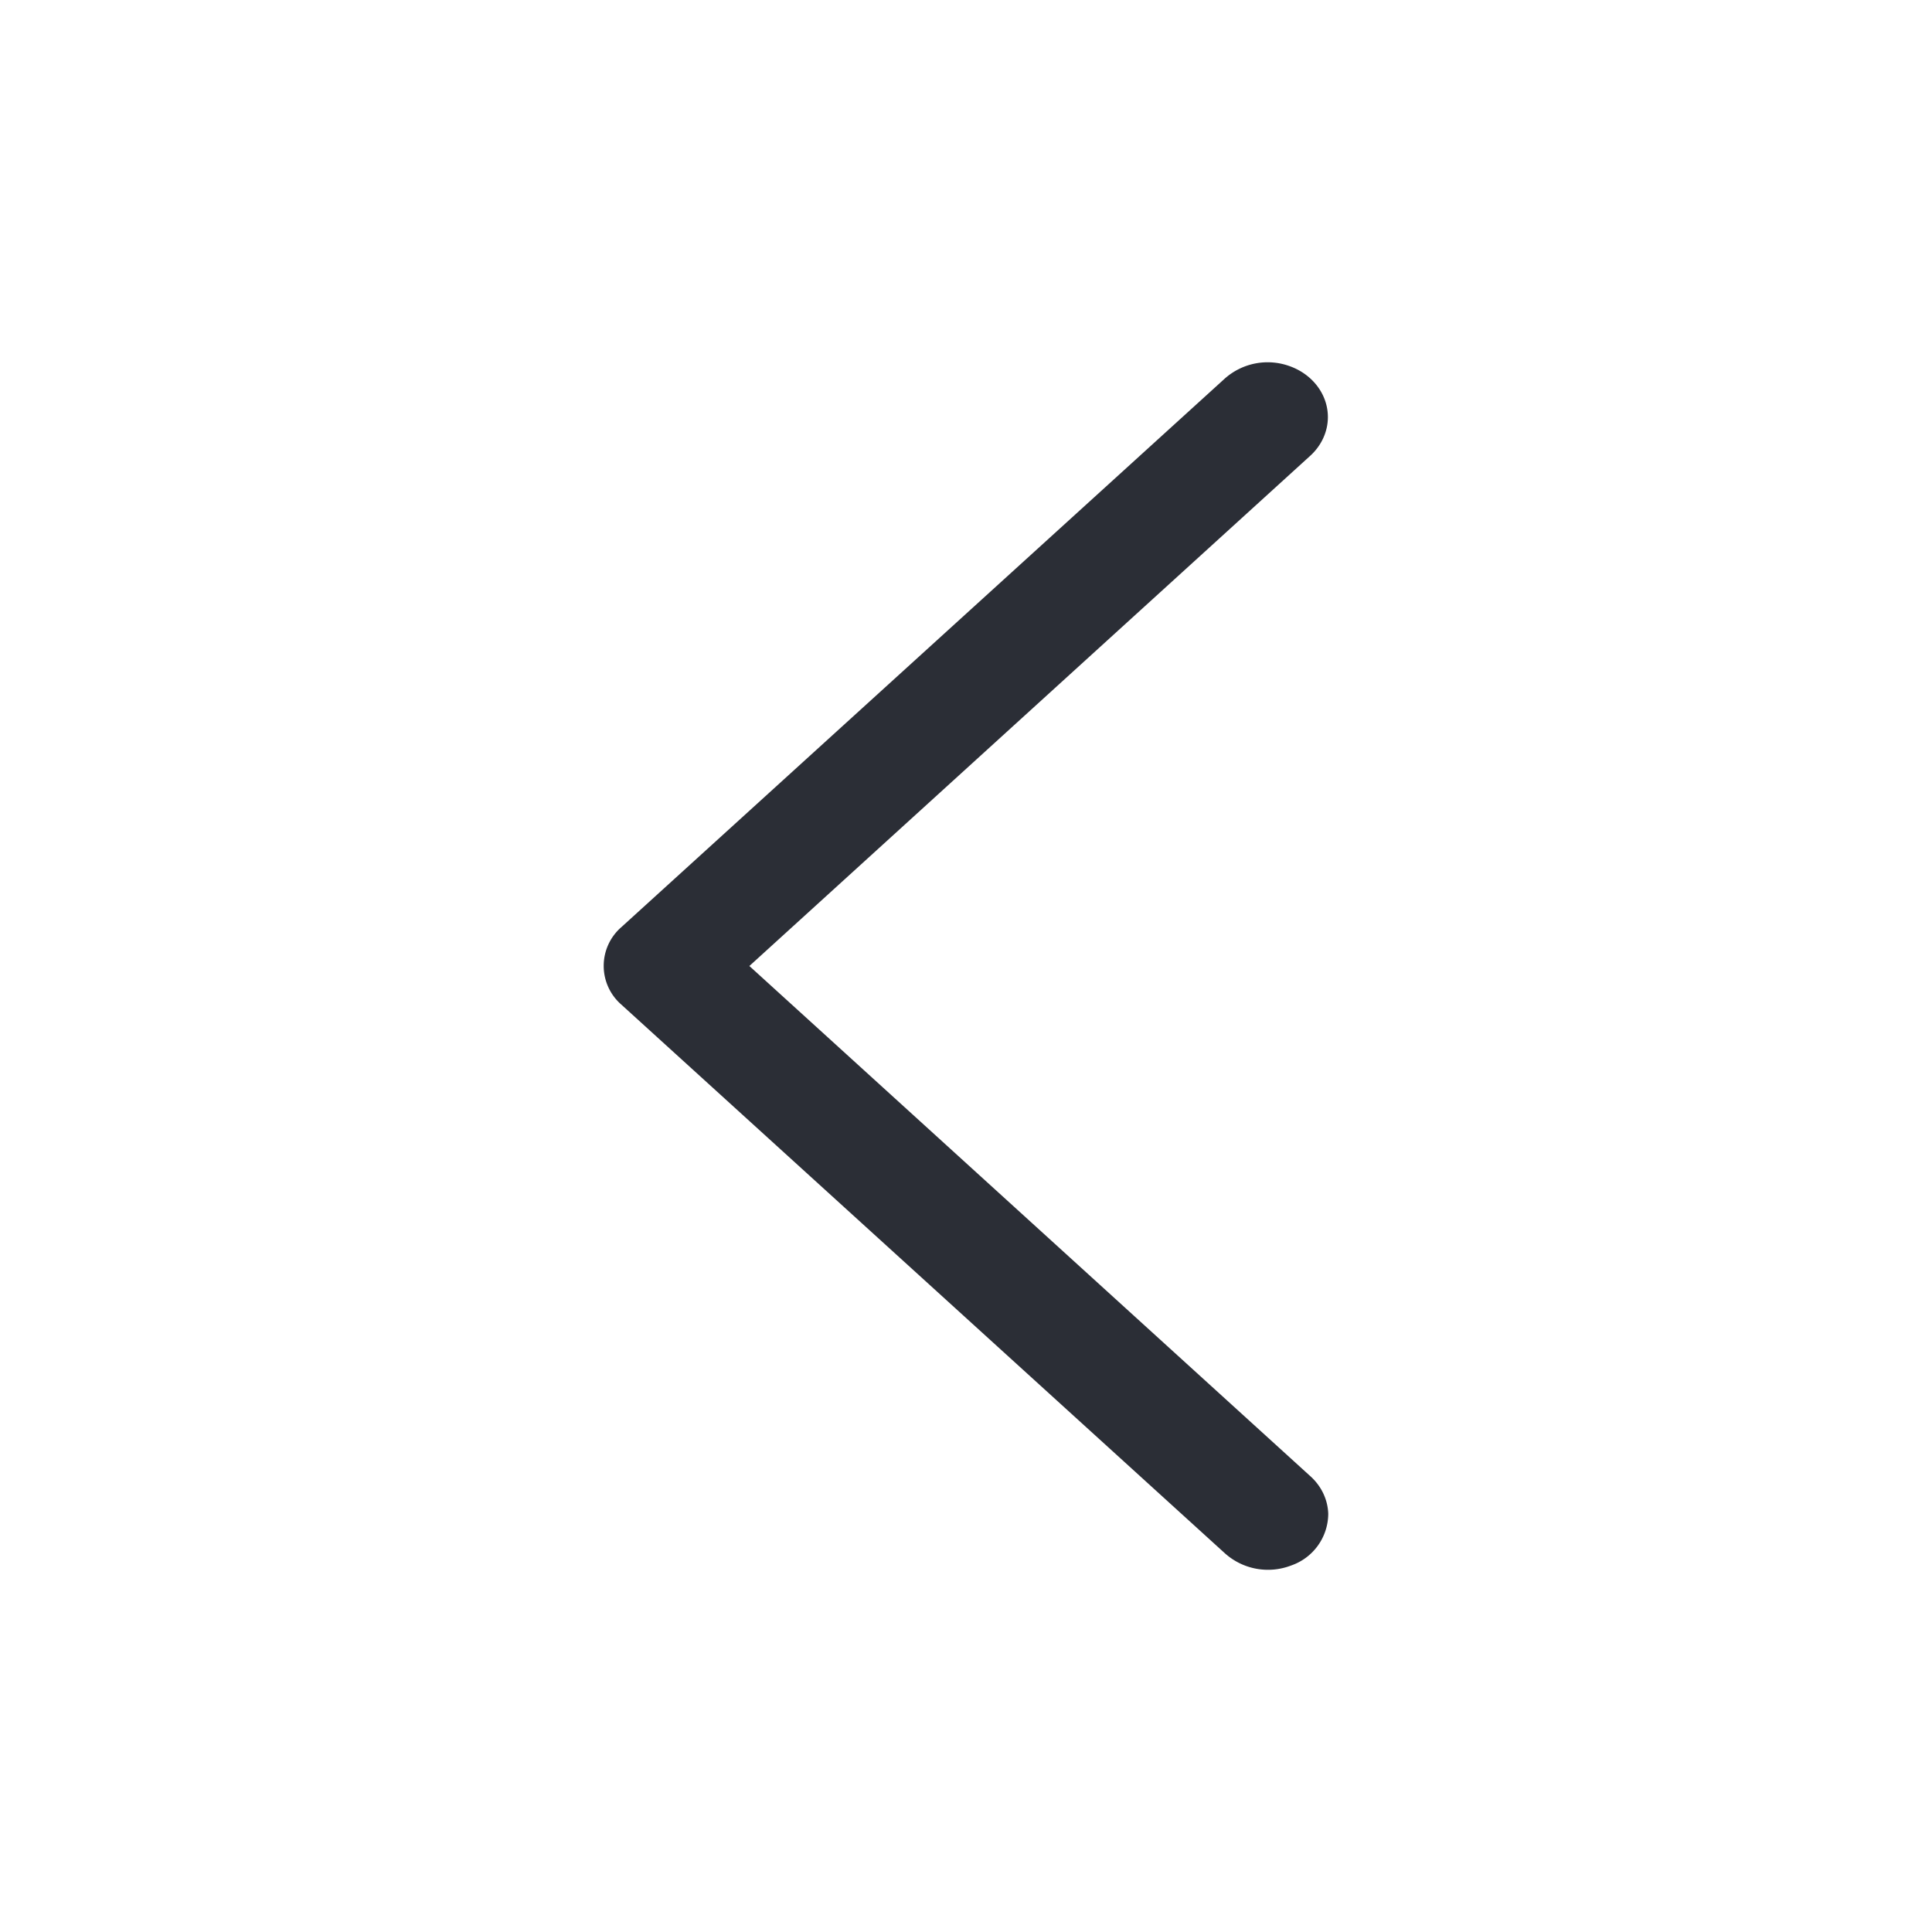 <svg xmlns="http://www.w3.org/2000/svg" xmlns:xlink="http://www.w3.org/1999/xlink" width="16" height="16" viewBox="0 0 16 16">
    <defs>
        <path id="a" d="M11 12.536a.456.456 0 0 1-.308.429.534.534 0 0 1-.552-.105L5.146 8.32a.425.425 0 0 1 0-.642l4.994-4.54a.534.534 0 0 1 .545-.104c.188.069.312.235.312.42 0 .122-.055.24-.151.325L6.206 8l4.64 4.22c.095.083.15.196.154.317z"/>
    </defs>
    <use fill="#2B2E36" fill-rule="evenodd" xlink:href="#a"/>
</svg>
